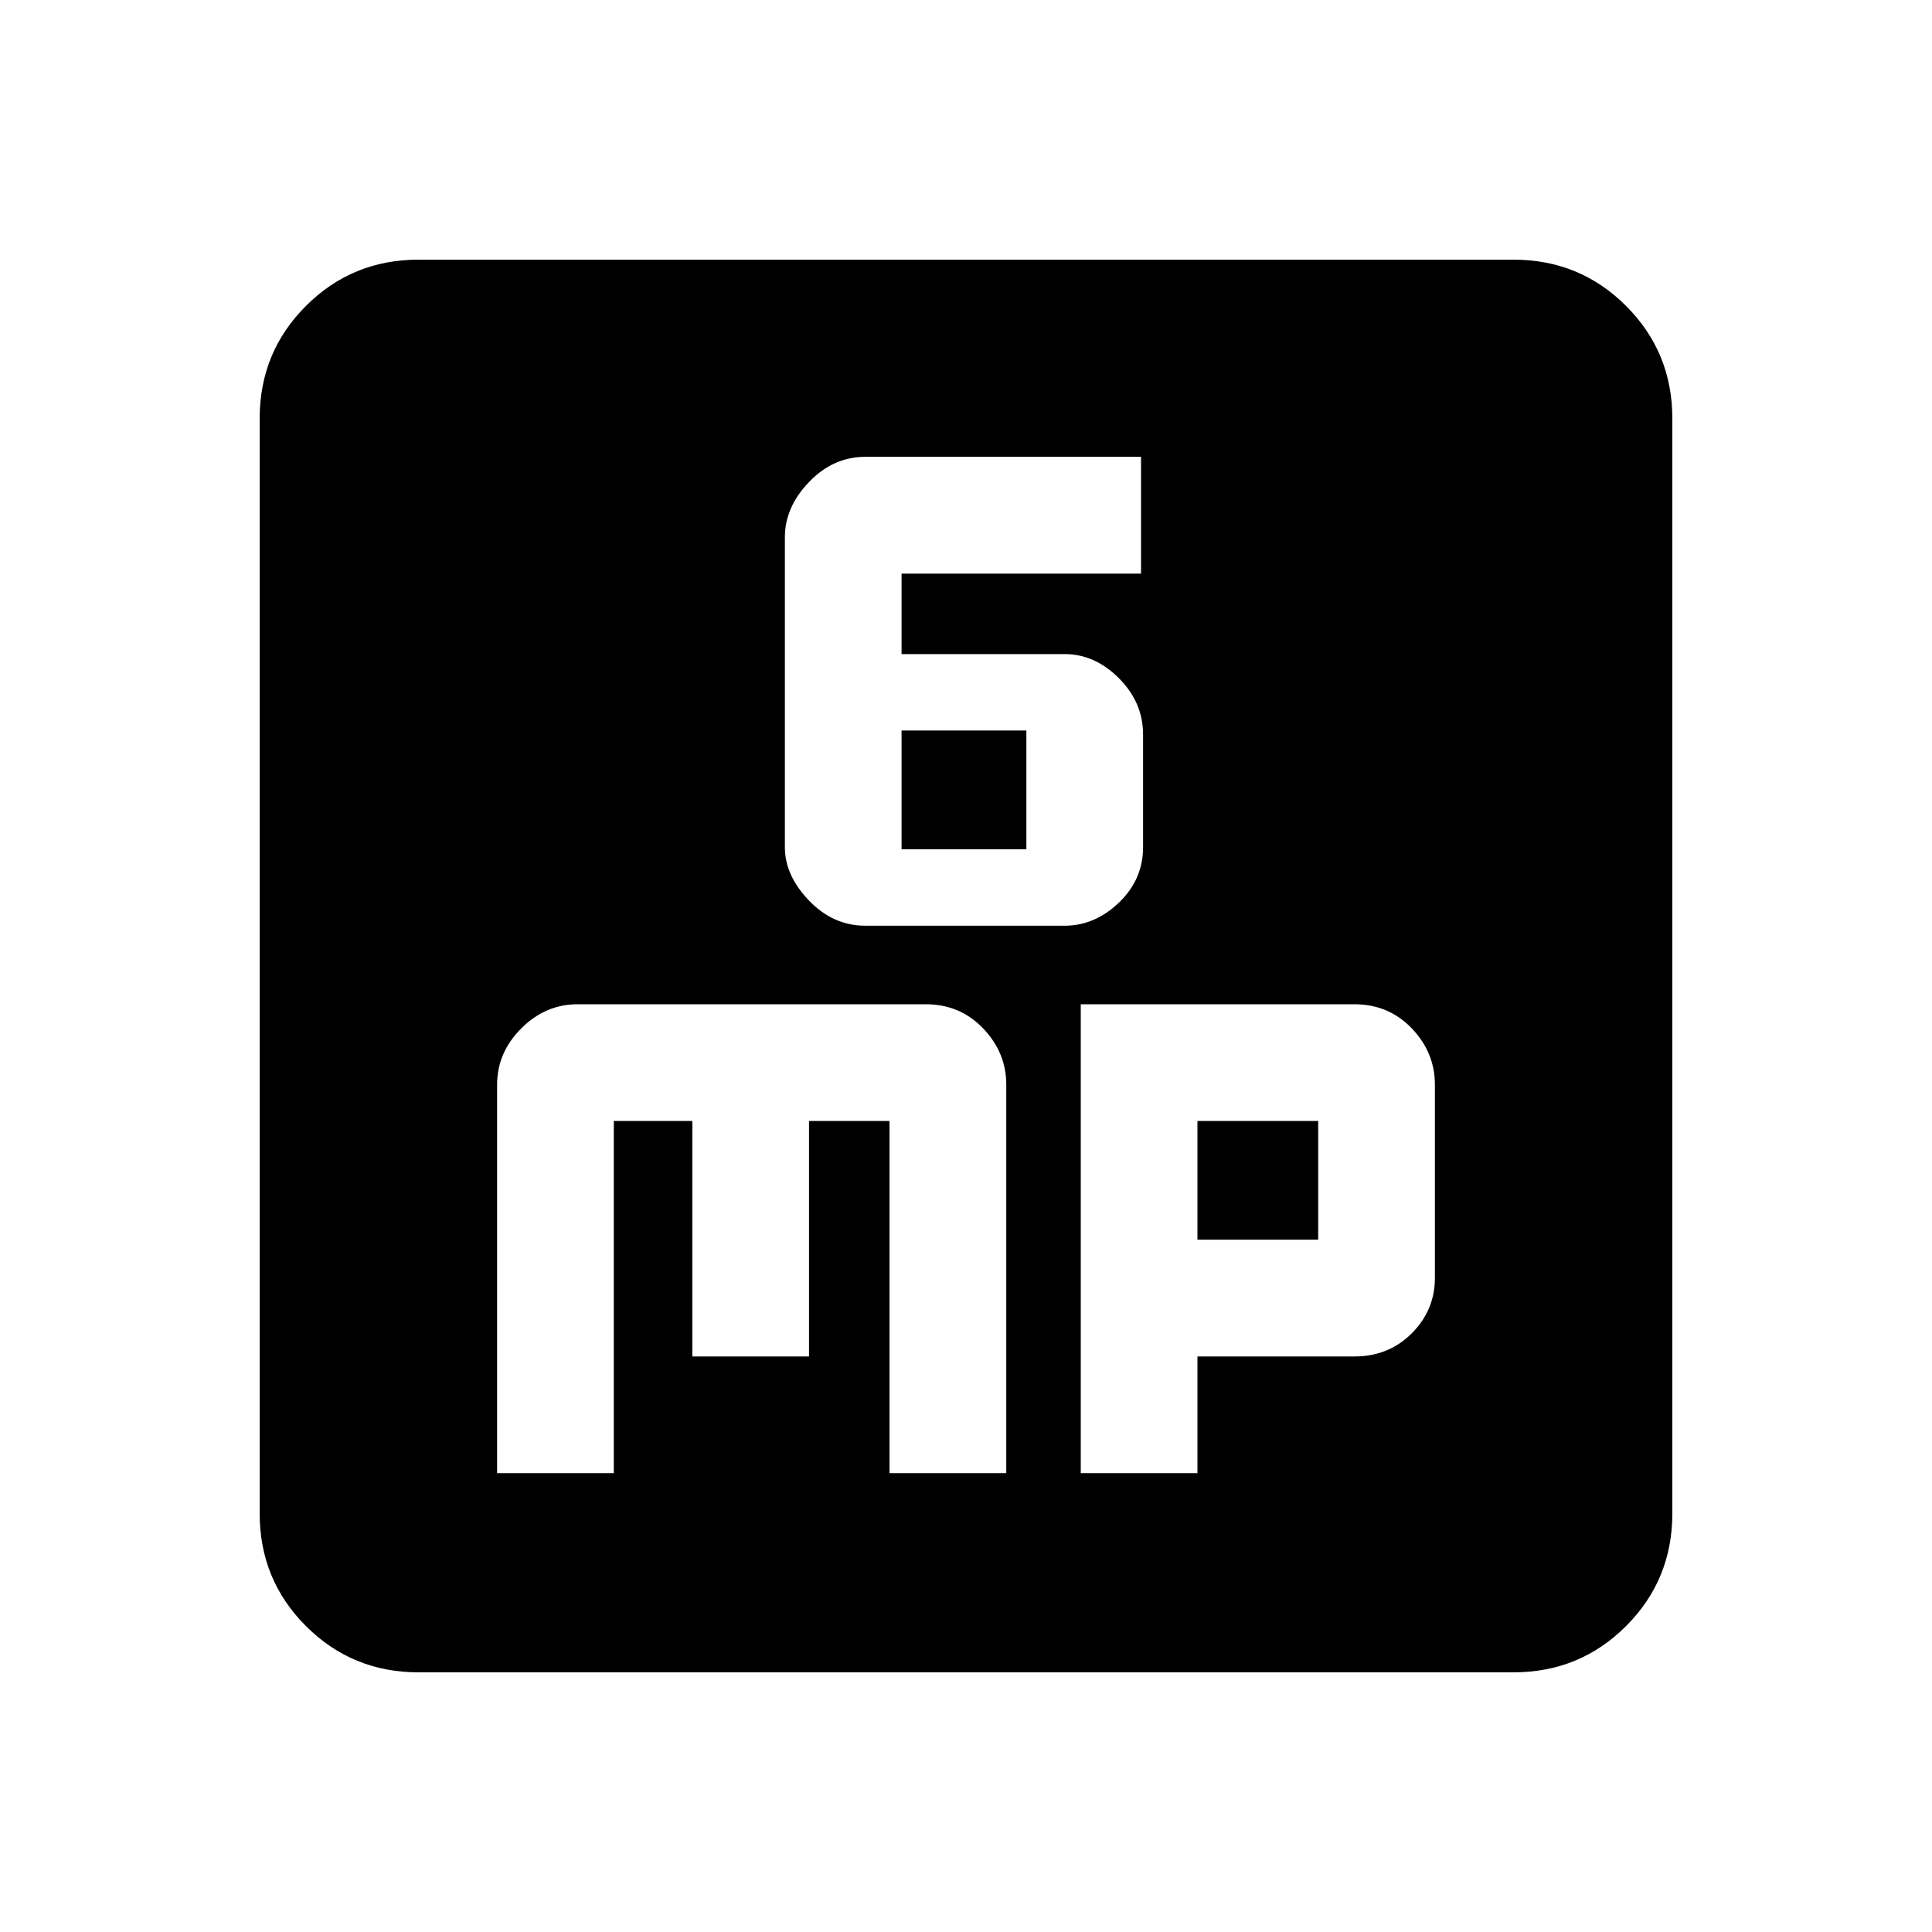<svg xmlns="http://www.w3.org/2000/svg" height="20" width="20"><path d="M8.958 9.583H11.021Q11.333 9.583 11.583 9.344Q11.833 9.104 11.833 8.771V7.604Q11.833 7.271 11.583 7.021Q11.333 6.771 11.021 6.771H9.333V5.938H11.812V4.729H8.958Q8.625 4.729 8.375 4.99Q8.125 5.25 8.125 5.562V8.771Q8.125 9.062 8.375 9.323Q8.625 9.583 8.958 9.583ZM9.333 8.792V7.562H10.625V8.792ZM4.333 17.312Q3.646 17.312 3.167 16.833Q2.688 16.354 2.688 15.667V4.333Q2.688 3.646 3.167 3.167Q3.646 2.688 4.333 2.688H15.667Q16.354 2.688 16.833 3.167Q17.312 3.646 17.312 4.333V15.667Q17.312 16.354 16.833 16.833Q16.354 17.312 15.667 17.312ZM5.979 10.396Q5.646 10.396 5.396 10.646Q5.146 10.896 5.146 11.229V15.25H6.354V11.604H7.167V14.042H8.375V11.604H9.208V15.25H10.417V11.229Q10.417 10.896 10.177 10.646Q9.938 10.396 9.583 10.396ZM11.188 10.396V15.25H12.396V14.042H14.021Q14.375 14.042 14.615 13.802Q14.854 13.562 14.854 13.229V11.229Q14.854 10.896 14.615 10.646Q14.375 10.396 14.021 10.396ZM12.396 11.604H13.646V12.833H12.396Z"/></svg>